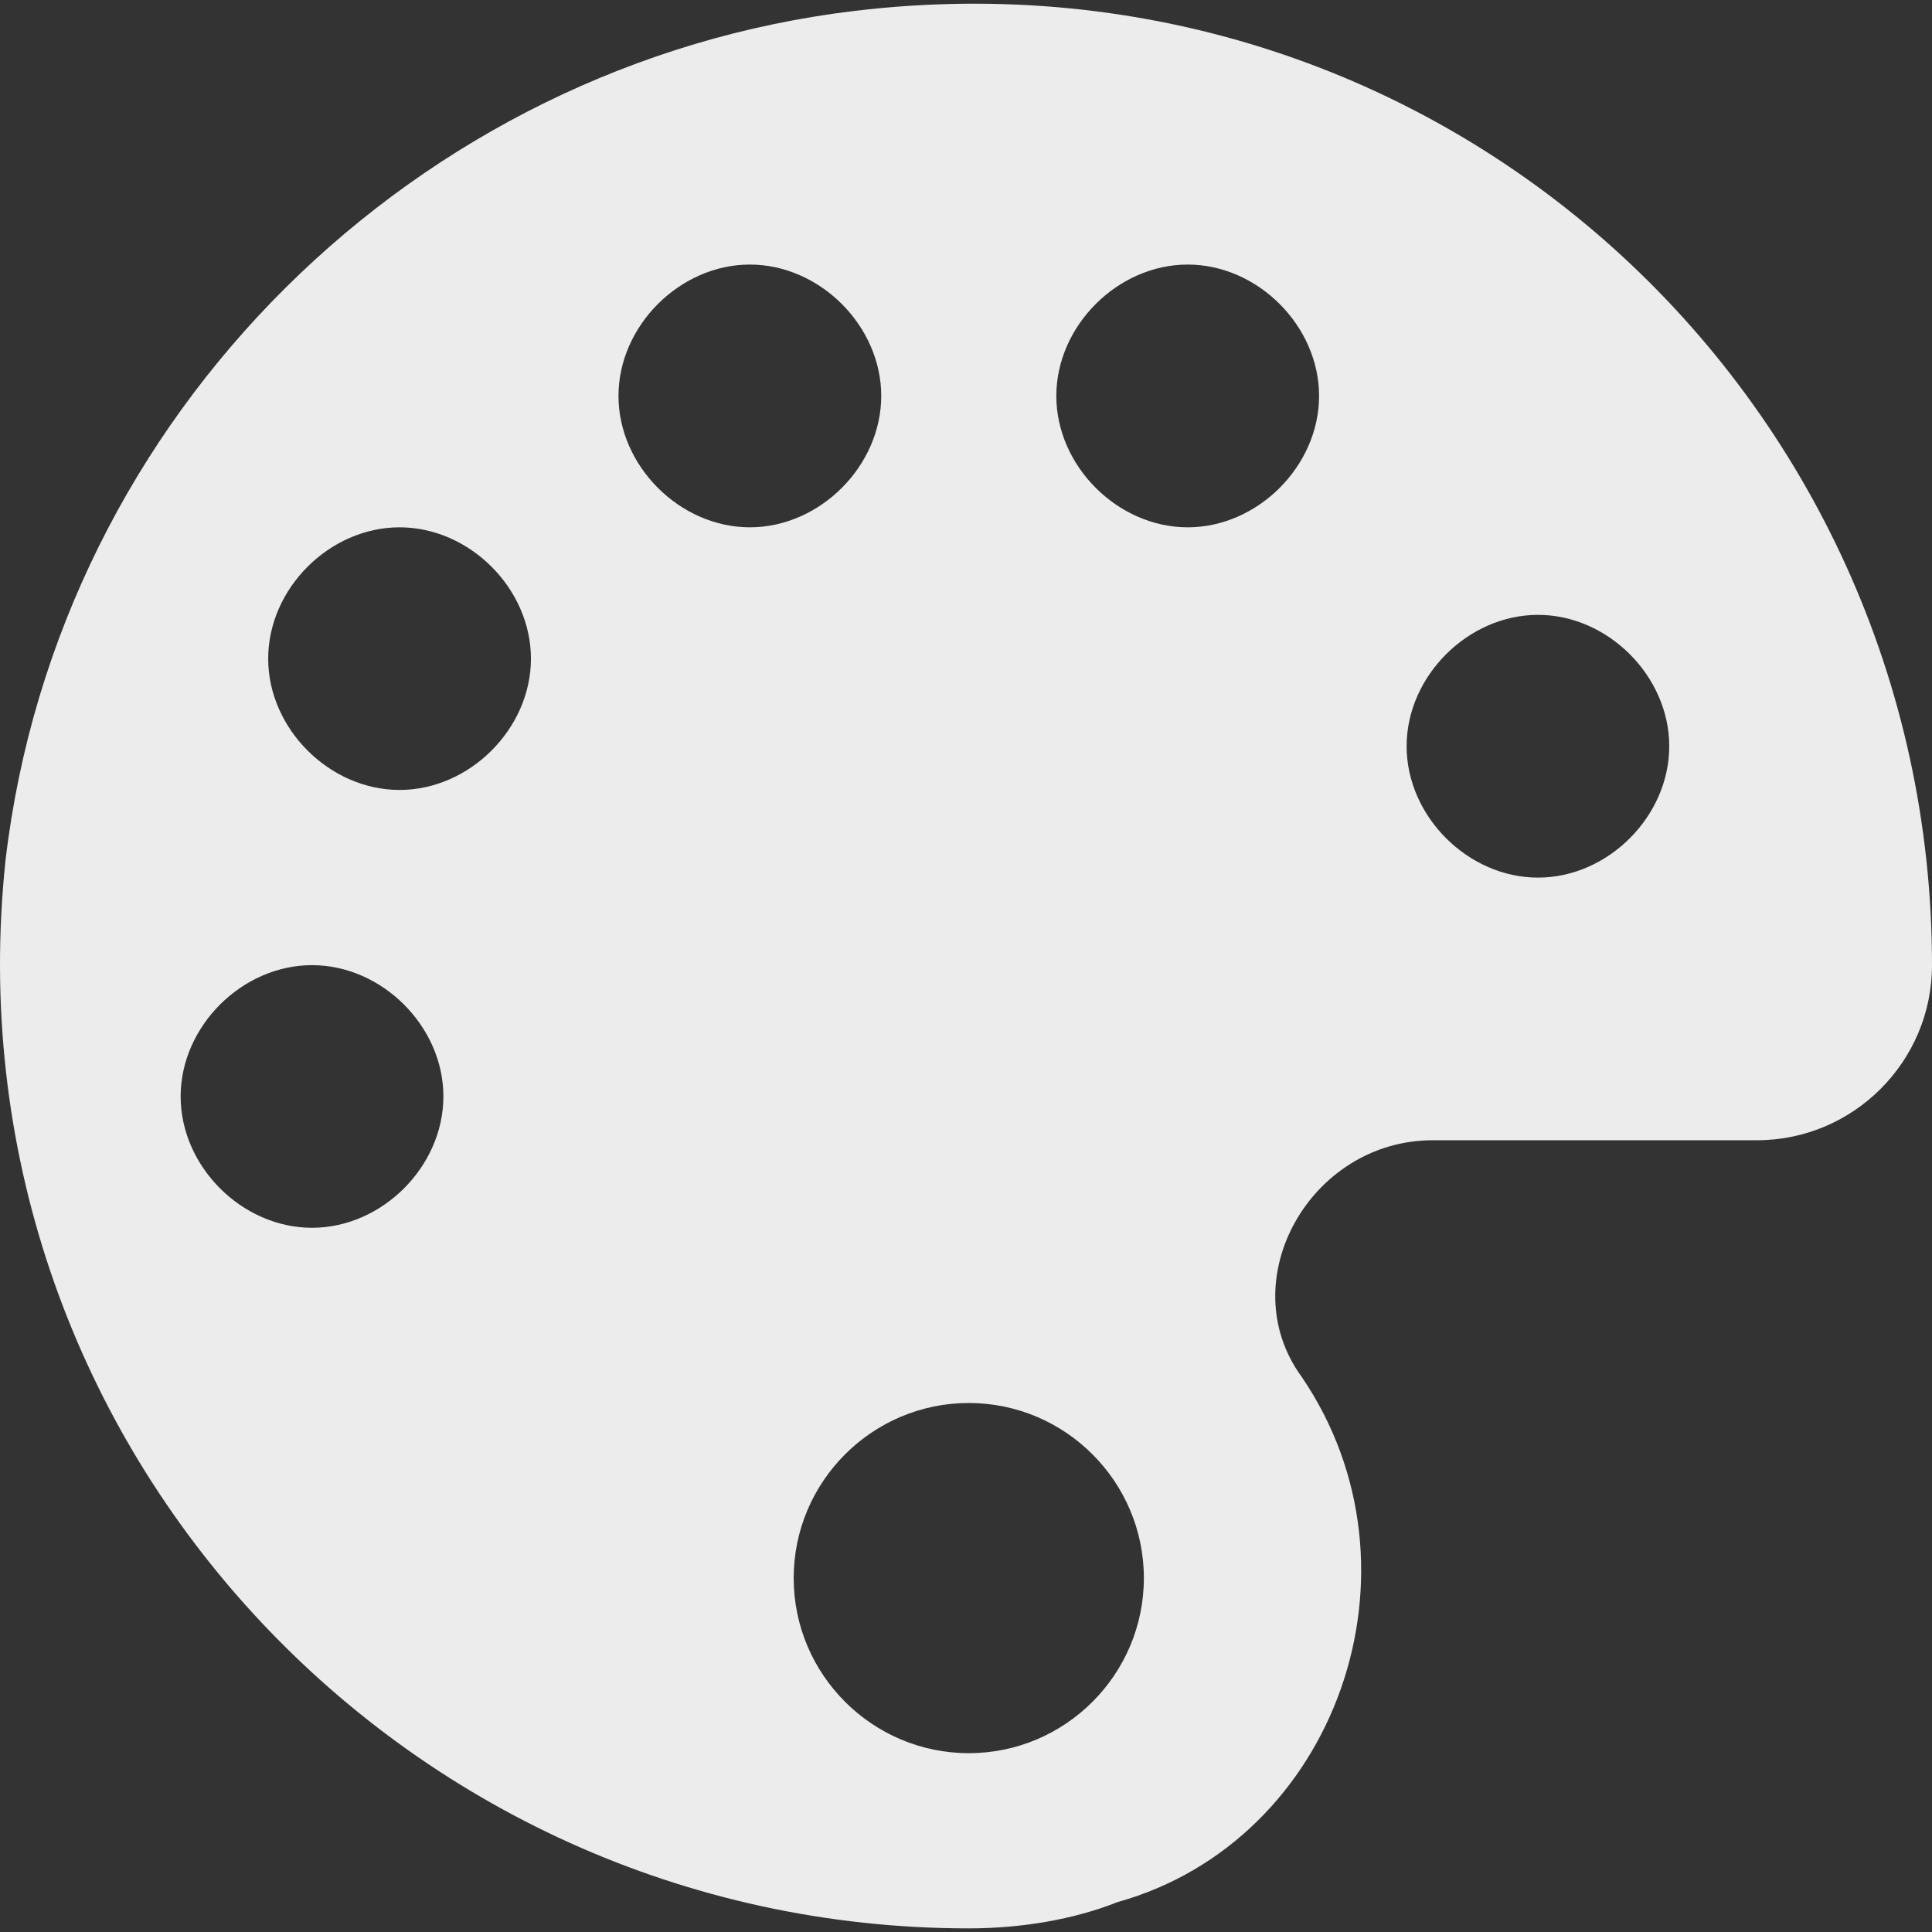 <svg xmlns="http://www.w3.org/2000/svg" width="16" height="16">
    <rect width="100%" height="100%" fill="#333333" stroke="none"/>
    <defs>
        <linearGradient id="arrongin" x1="0%" x2="0%" y1="0%" y2="100%">
            <stop offset="0%" style="stop-color:#dd9b44;stop-opacity:1"/>
            <stop offset="100%" style="stop-color:#ad6c16;stop-opacity:1"/>
        </linearGradient>
        <linearGradient id="aurora" x1="0%" x2="0%" y1="0%" y2="100%">
            <stop offset="0%" style="stop-color:#09d4df;stop-opacity:1"/>
            <stop offset="100%" style="stop-color:#9269f4;stop-opacity:1"/>
        </linearGradient>
        <linearGradient id="cyberneon" x1="0%" x2="0%" y1="0%" y2="100%">
            <stop offset="0" style="stop-color:#0abdc6;stop-opacity:1"/>
            <stop offset="1" style="stop-color:#ea00d9;stop-opacity:1"/>
        </linearGradient>
        <linearGradient id="fitdance" x1="0%" x2="0%" y1="0%" y2="100%">
            <stop offset="0%" style="stop-color:#1ad6ab;stop-opacity:1"/>
            <stop offset="100%" style="stop-color:#329db6;stop-opacity:1"/>
        </linearGradient>
        <linearGradient id="oomox" x1="0%" x2="0%" y1="0%" y2="100%">
            <stop offset="0%" style="stop-color:#efefe7;stop-opacity:1"/>
            <stop offset="100%" style="stop-color:#8f8f8b;stop-opacity:1"/>
        </linearGradient>
        <linearGradient id="rainblue" x1="0%" x2="0%" y1="0%" y2="100%">
            <stop offset="0%" style="stop-color:#00f260;stop-opacity:1"/>
            <stop offset="100%" style="stop-color:#0575e6;stop-opacity:1"/>
        </linearGradient>
        <linearGradient id="sunrise" x1="0%" x2="0%" y1="0%" y2="100%">
            <stop offset="0%" style="stop-color:#ff8501;stop-opacity:1"/>
            <stop offset="100%" style="stop-color:#ffcb01;stop-opacity:1"/>
        </linearGradient>
        <linearGradient id="telinkrin" x1="0%" x2="0%" y1="0%" y2="100%">
            <stop offset="0%" style="stop-color:#b2ced6;stop-opacity:1"/>
            <stop offset="100%" style="stop-color:#6da5b7;stop-opacity:1"/>
        </linearGradient>
        <linearGradient id="60spsycho" x1="0%" x2="0%" y1="0%" y2="100%">
            <stop offset="0%" style="stop-color:#df5940;stop-opacity:1"/>
            <stop offset="25%" style="stop-color:#d8d15f;stop-opacity:1"/>
            <stop offset="50%" style="stop-color:#e9882a;stop-opacity:1"/>
            <stop offset="100%" style="stop-color:#279362;stop-opacity:1"/>
        </linearGradient>
        <linearGradient id="90ssummer" x1="0%" x2="0%" y1="0%" y2="100%">
            <stop offset="0%" style="stop-color:#f618c7;stop-opacity:1"/>
            <stop offset="20%" style="stop-color:#94ffab;stop-opacity:1"/>
            <stop offset="50%" style="stop-color:#fbfd54;stop-opacity:1"/>
            <stop offset="100%" style="stop-color:#0f83ae;stop-opacity:1"/>
        </linearGradient>
        <style id="current-color-scheme" type="text/css">
            .ColorScheme-Highlight{color:#5294e2}
        </style>
    </defs>
    <path fill="currentColor" d="M7.08.09C3.454.523.482 3.423.046 7.122c-.508 4.785 3.263 8.848 7.977 8.848.437 0 .87-.074 1.233-.218 1.813-.507 2.61-2.757 1.523-4.351-.58-.796.071-1.958 1.087-1.958h2.684c.799 0 1.45-.651 1.45-1.45C16 3.279 11.938-.492 7.08.09Zm.943 14.429c-.799 0-1.45-.651-1.45-1.45 0-.799.651-1.45 1.45-1.45.799 0 1.45.651 1.45 1.45 0 .799-.651 1.45-1.45 1.45Zm4.714-7.251c-.58 0-1.088-.508-1.088-1.088 0-.58.508-1.088 1.088-1.088.58 0 1.087.508 1.087 1.088 0 .58-.507 1.088-1.087 1.088ZM9.836 4.367c-.58 0-1.088-.508-1.088-1.088 0-.58.508-1.088 1.088-1.088.58 0 1.088.508 1.088 1.088 0 .58-.508 1.088-1.088 1.088Zm-3.626 0c-.58 0-1.088-.508-1.088-1.088 0-.58.508-1.088 1.088-1.088.58 0 1.088.508 1.088 1.088 0 .58-.508 1.088-1.088 1.088ZM3.309 6.542c-.58 0-1.088-.507-1.088-1.087 0-.581.508-1.088 1.088-1.088.58 0 1.088.507 1.088 1.088 0 .58-.508 1.087-1.088 1.087Zm-.725 3.626c-.58 0-1.088-.507-1.088-1.088 0-.58.508-1.087 1.088-1.087.58 0 1.088.507 1.088 1.087 0 .581-.508 1.088-1.088 1.088Z" style="color:#ececec"/>
</svg>
